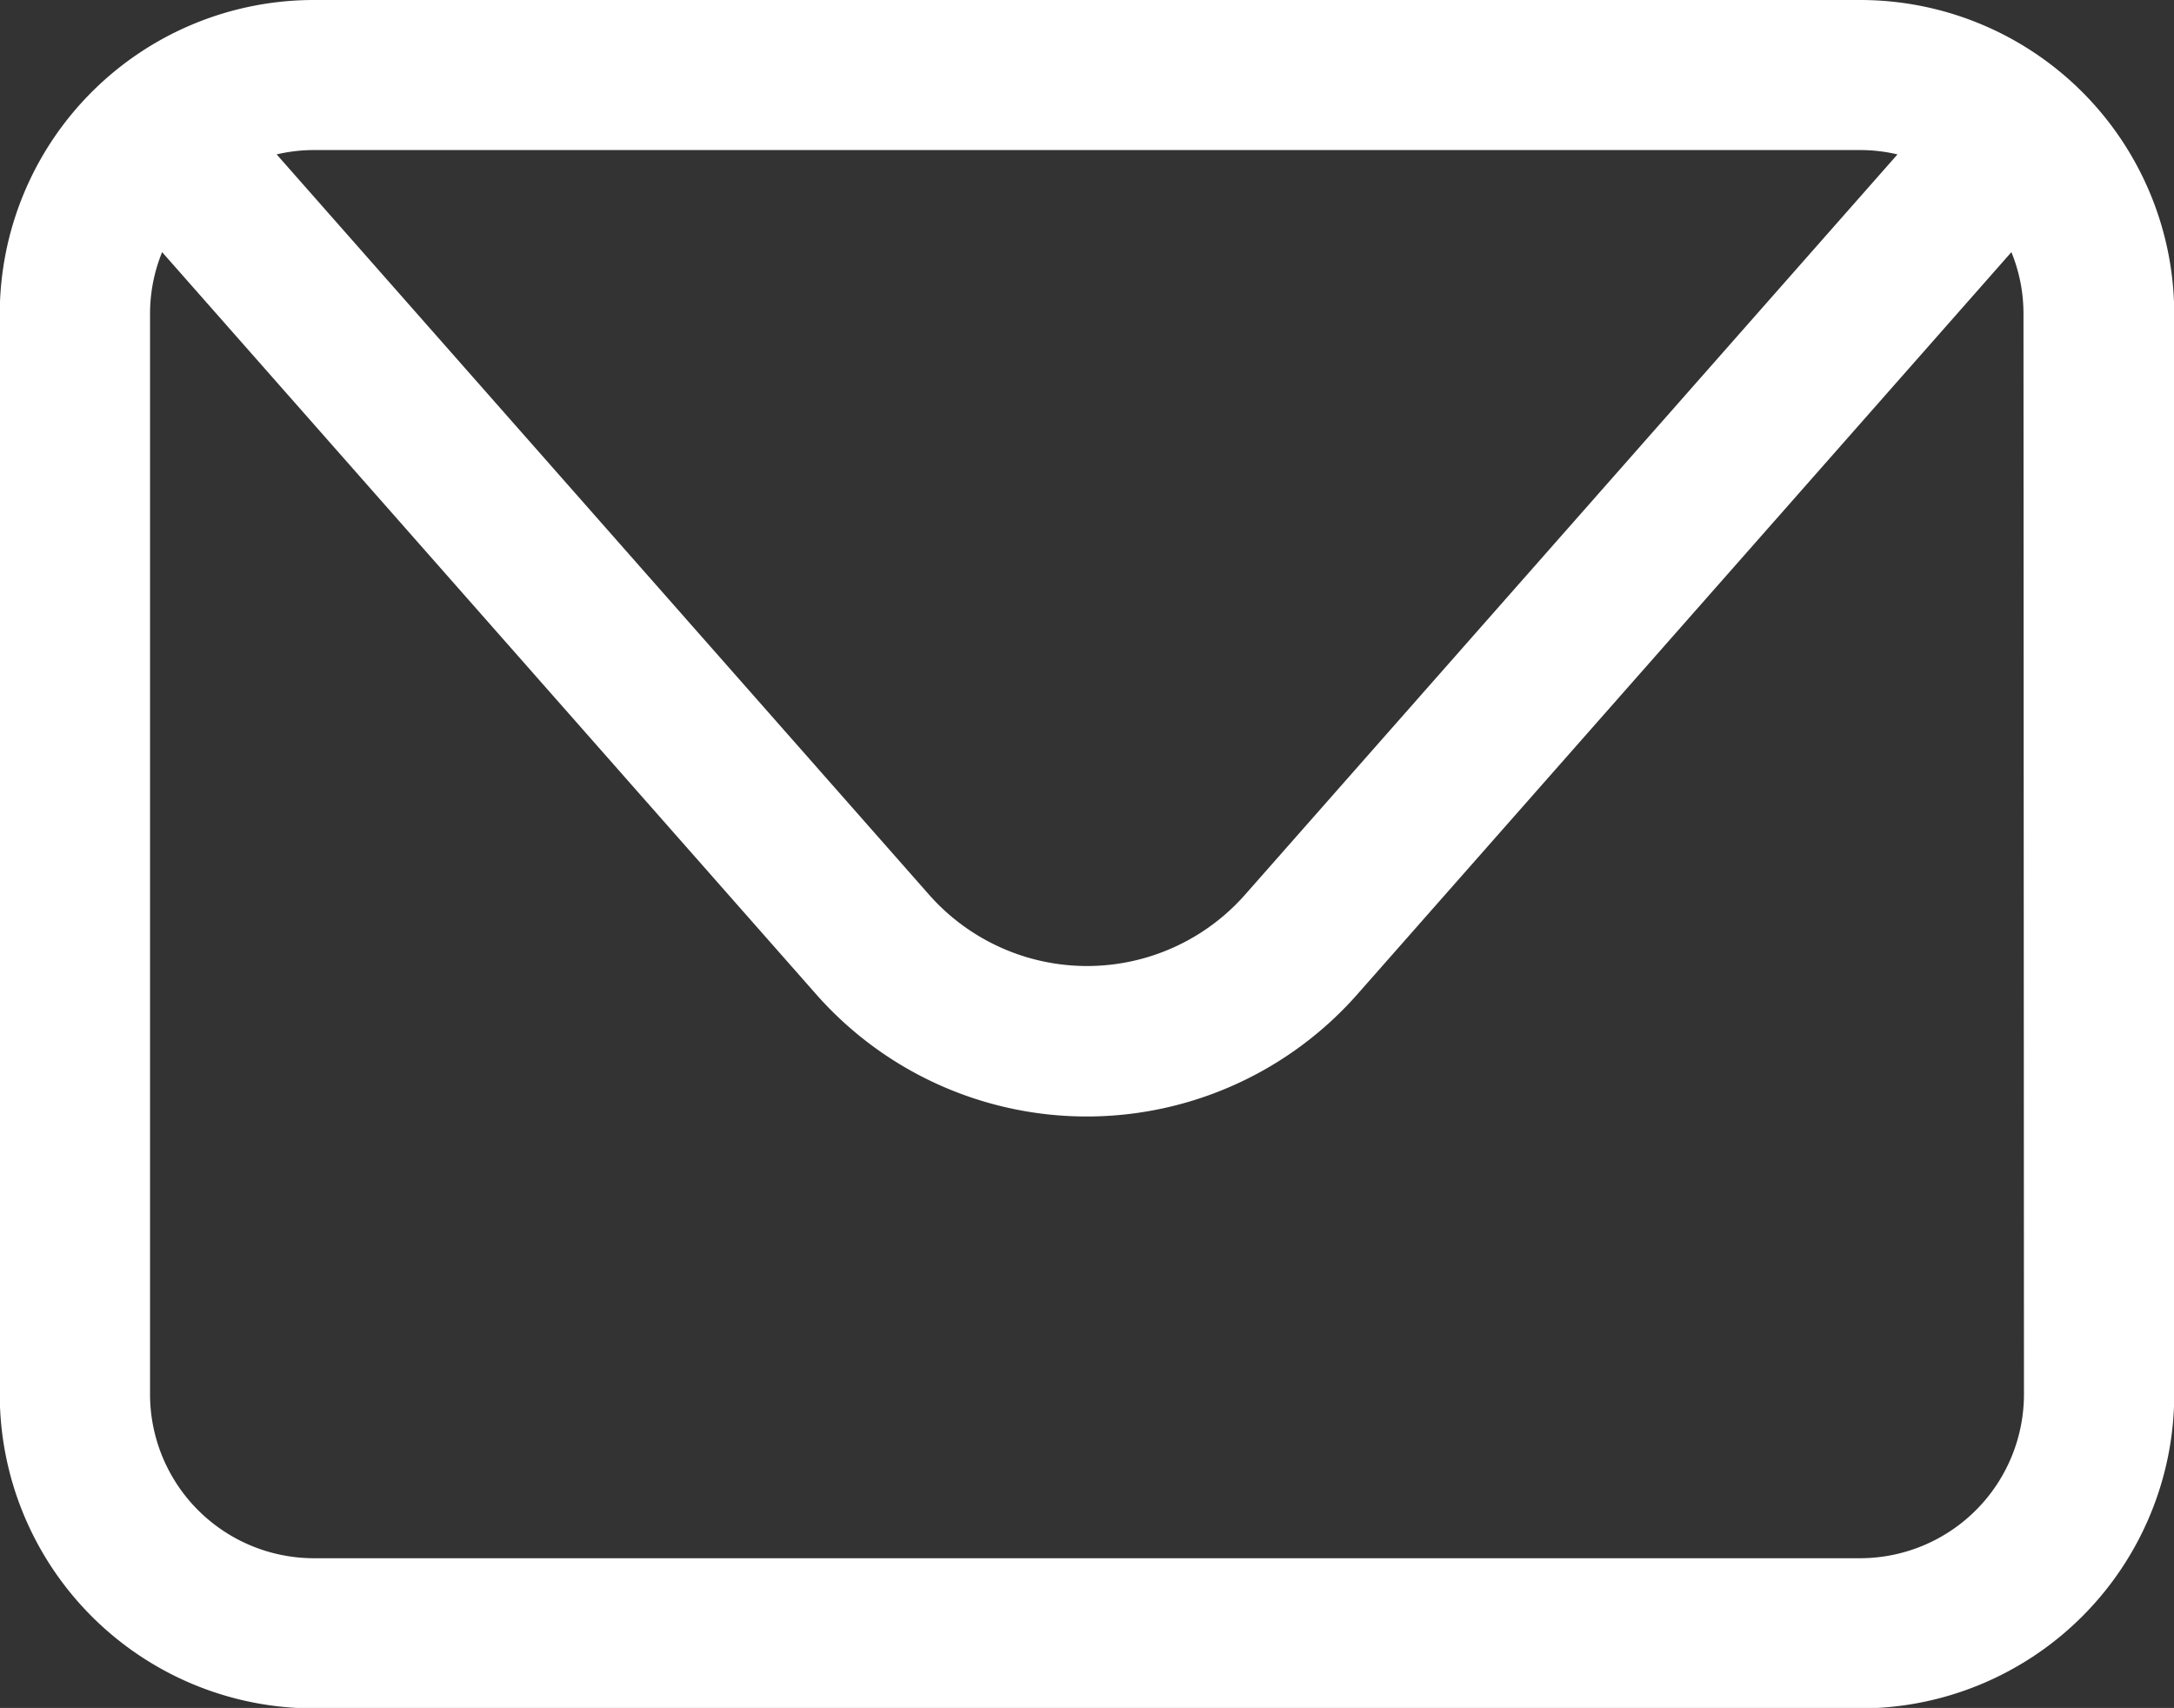 <svg xmlns="http://www.w3.org/2000/svg" width="17.996" height="14.137" viewBox="0 0 17.996 14.137">
  <rect x="0" y="0" width="17.996" height="14.137" fill="#333333" stroke="none"/>
  <path id="Path_1133" data-name="Path 1133" d="M1239.251,274.486h-12.8a2.6,2.6,0,0,0-2.6,2.6v8.941a2.6,2.6,0,0,0,2.6,2.6h12.8a2.6,2.6,0,0,0,2.6-2.6v-8.941A2.6,2.6,0,0,0,1239.251,274.486Zm0,1.242a1.358,1.358,0,0,1,.309.036l-5.4,6.127a1.744,1.744,0,0,1-2.617,0l-5.4-6.127a1.352,1.352,0,0,1,.308-.036Zm1.356,10.3a1.358,1.358,0,0,1-1.356,1.356h-12.8a1.358,1.358,0,0,1-1.356-1.356v-8.941a1.349,1.349,0,0,1,.1-.514l5.414,6.143a2.986,2.986,0,0,0,4.48,0l5.414-6.143a1.342,1.342,0,0,1,.1.514Z" transform="translate(-1223.853 -274.486)" fill="#fff"/>
</svg>
